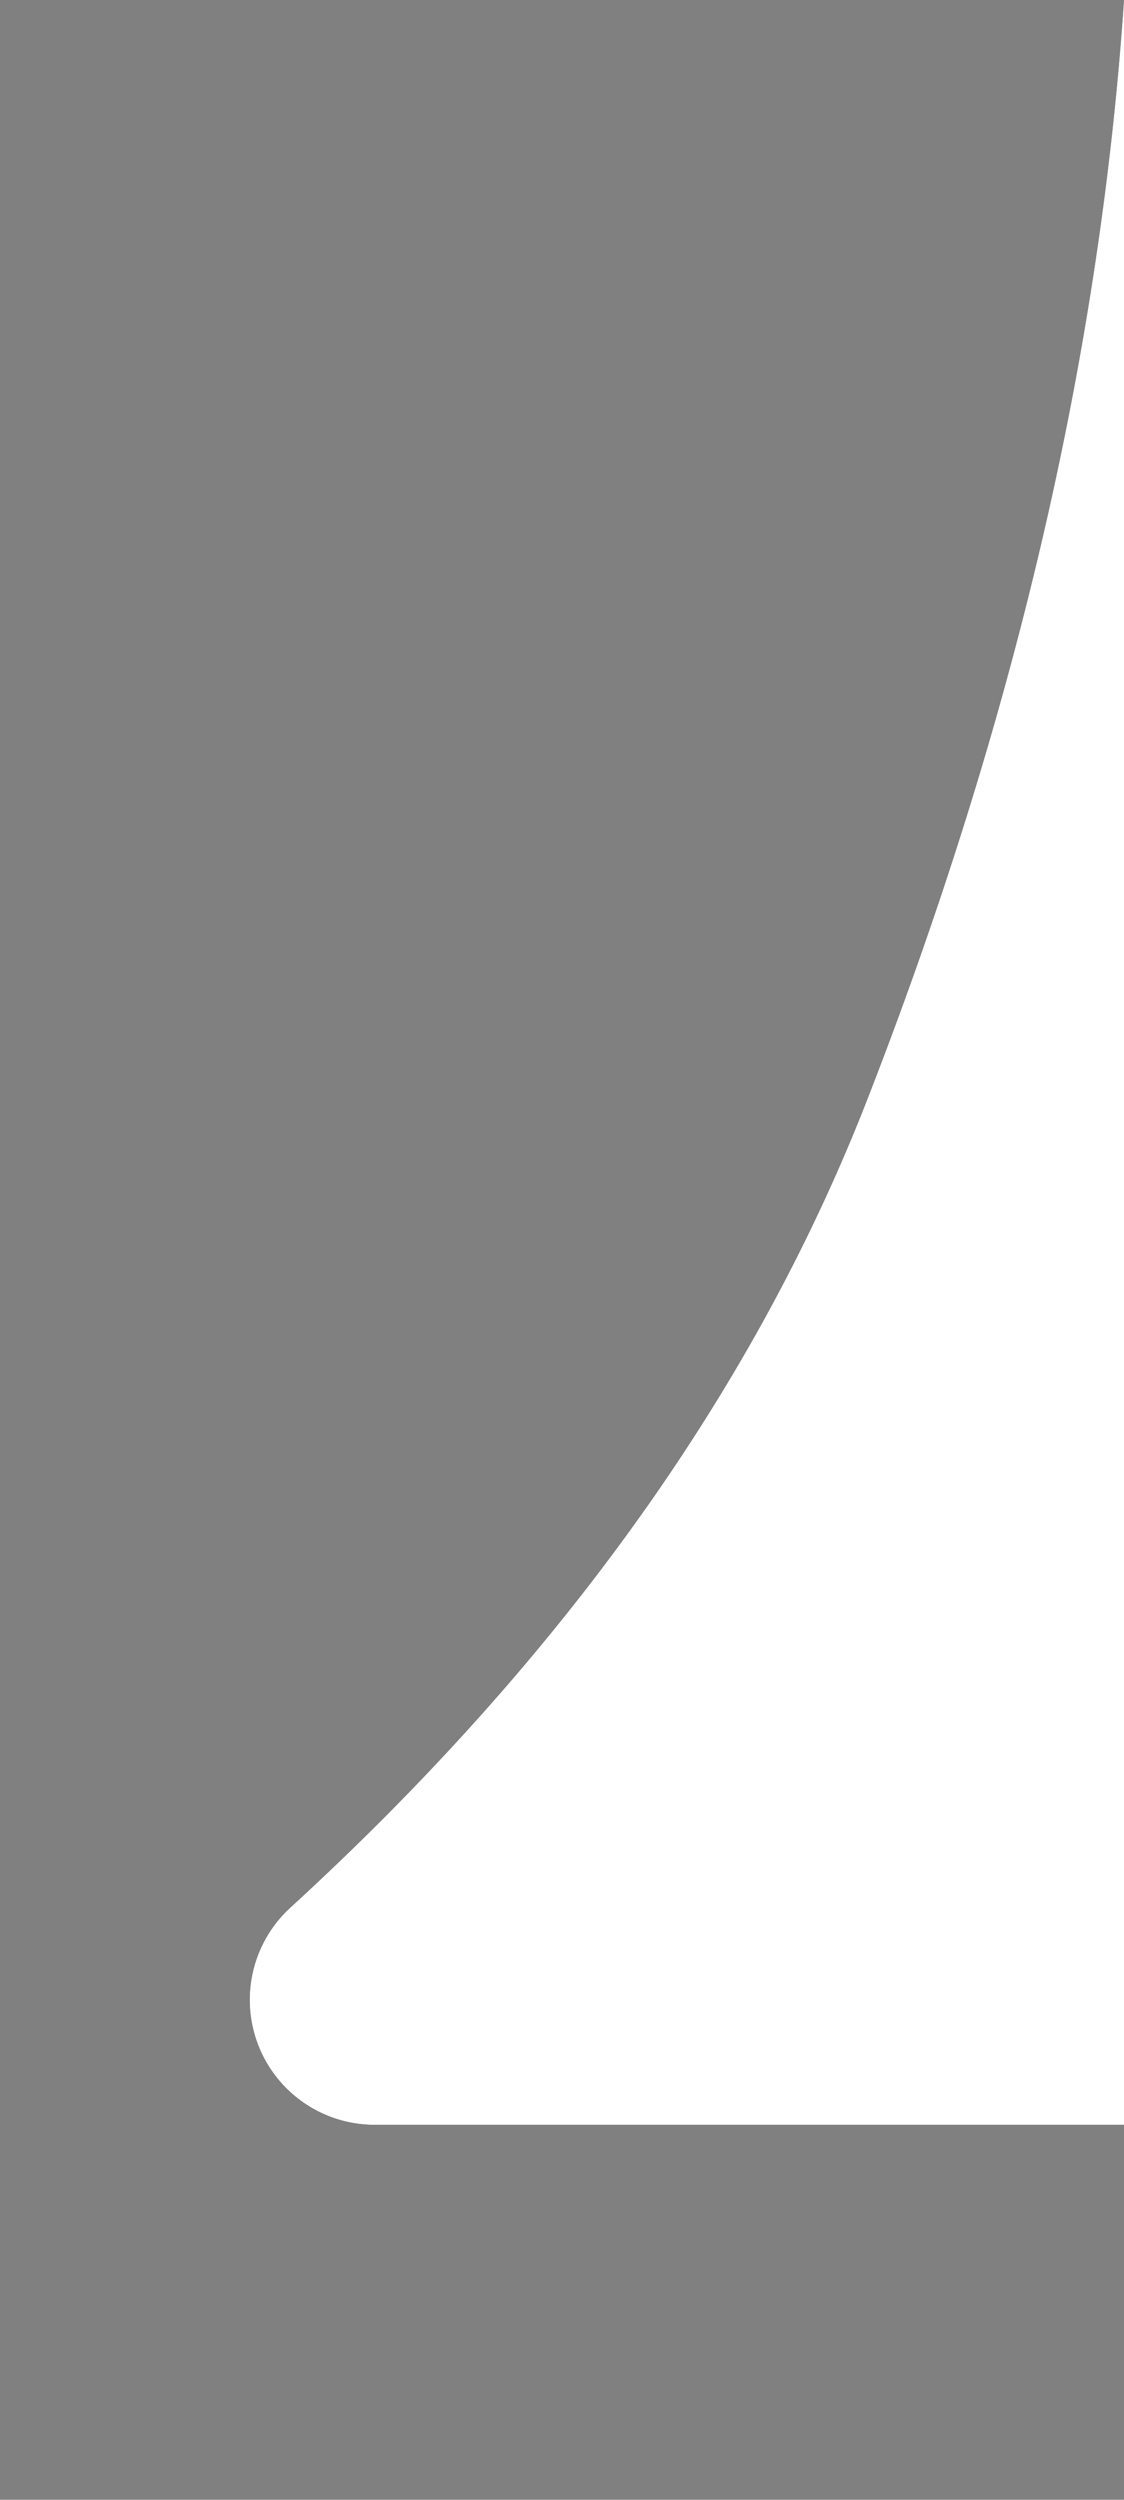 <svg width="9" height="20" xmlns="http://www.w3.org/2000/svg" class=""><rect width="100%" height="100%" fill="#808080" stroke="none"/><g fill="none" fill-rule="evenodd"><path d="M3 17h6V0c-.193 2.84-.876 5.767-2.05 8.782-.904 2.325-2.446 4.485-4.625 6.48A1 1 0 003 17z" fill="#000"></path><path d="M3 17h6V0c-.193 2.84-.876 5.767-2.05 8.782-.904 2.325-2.446 4.485-4.625 6.48A1 1 0 003 17z" fill="#FFF"></path></g></svg>